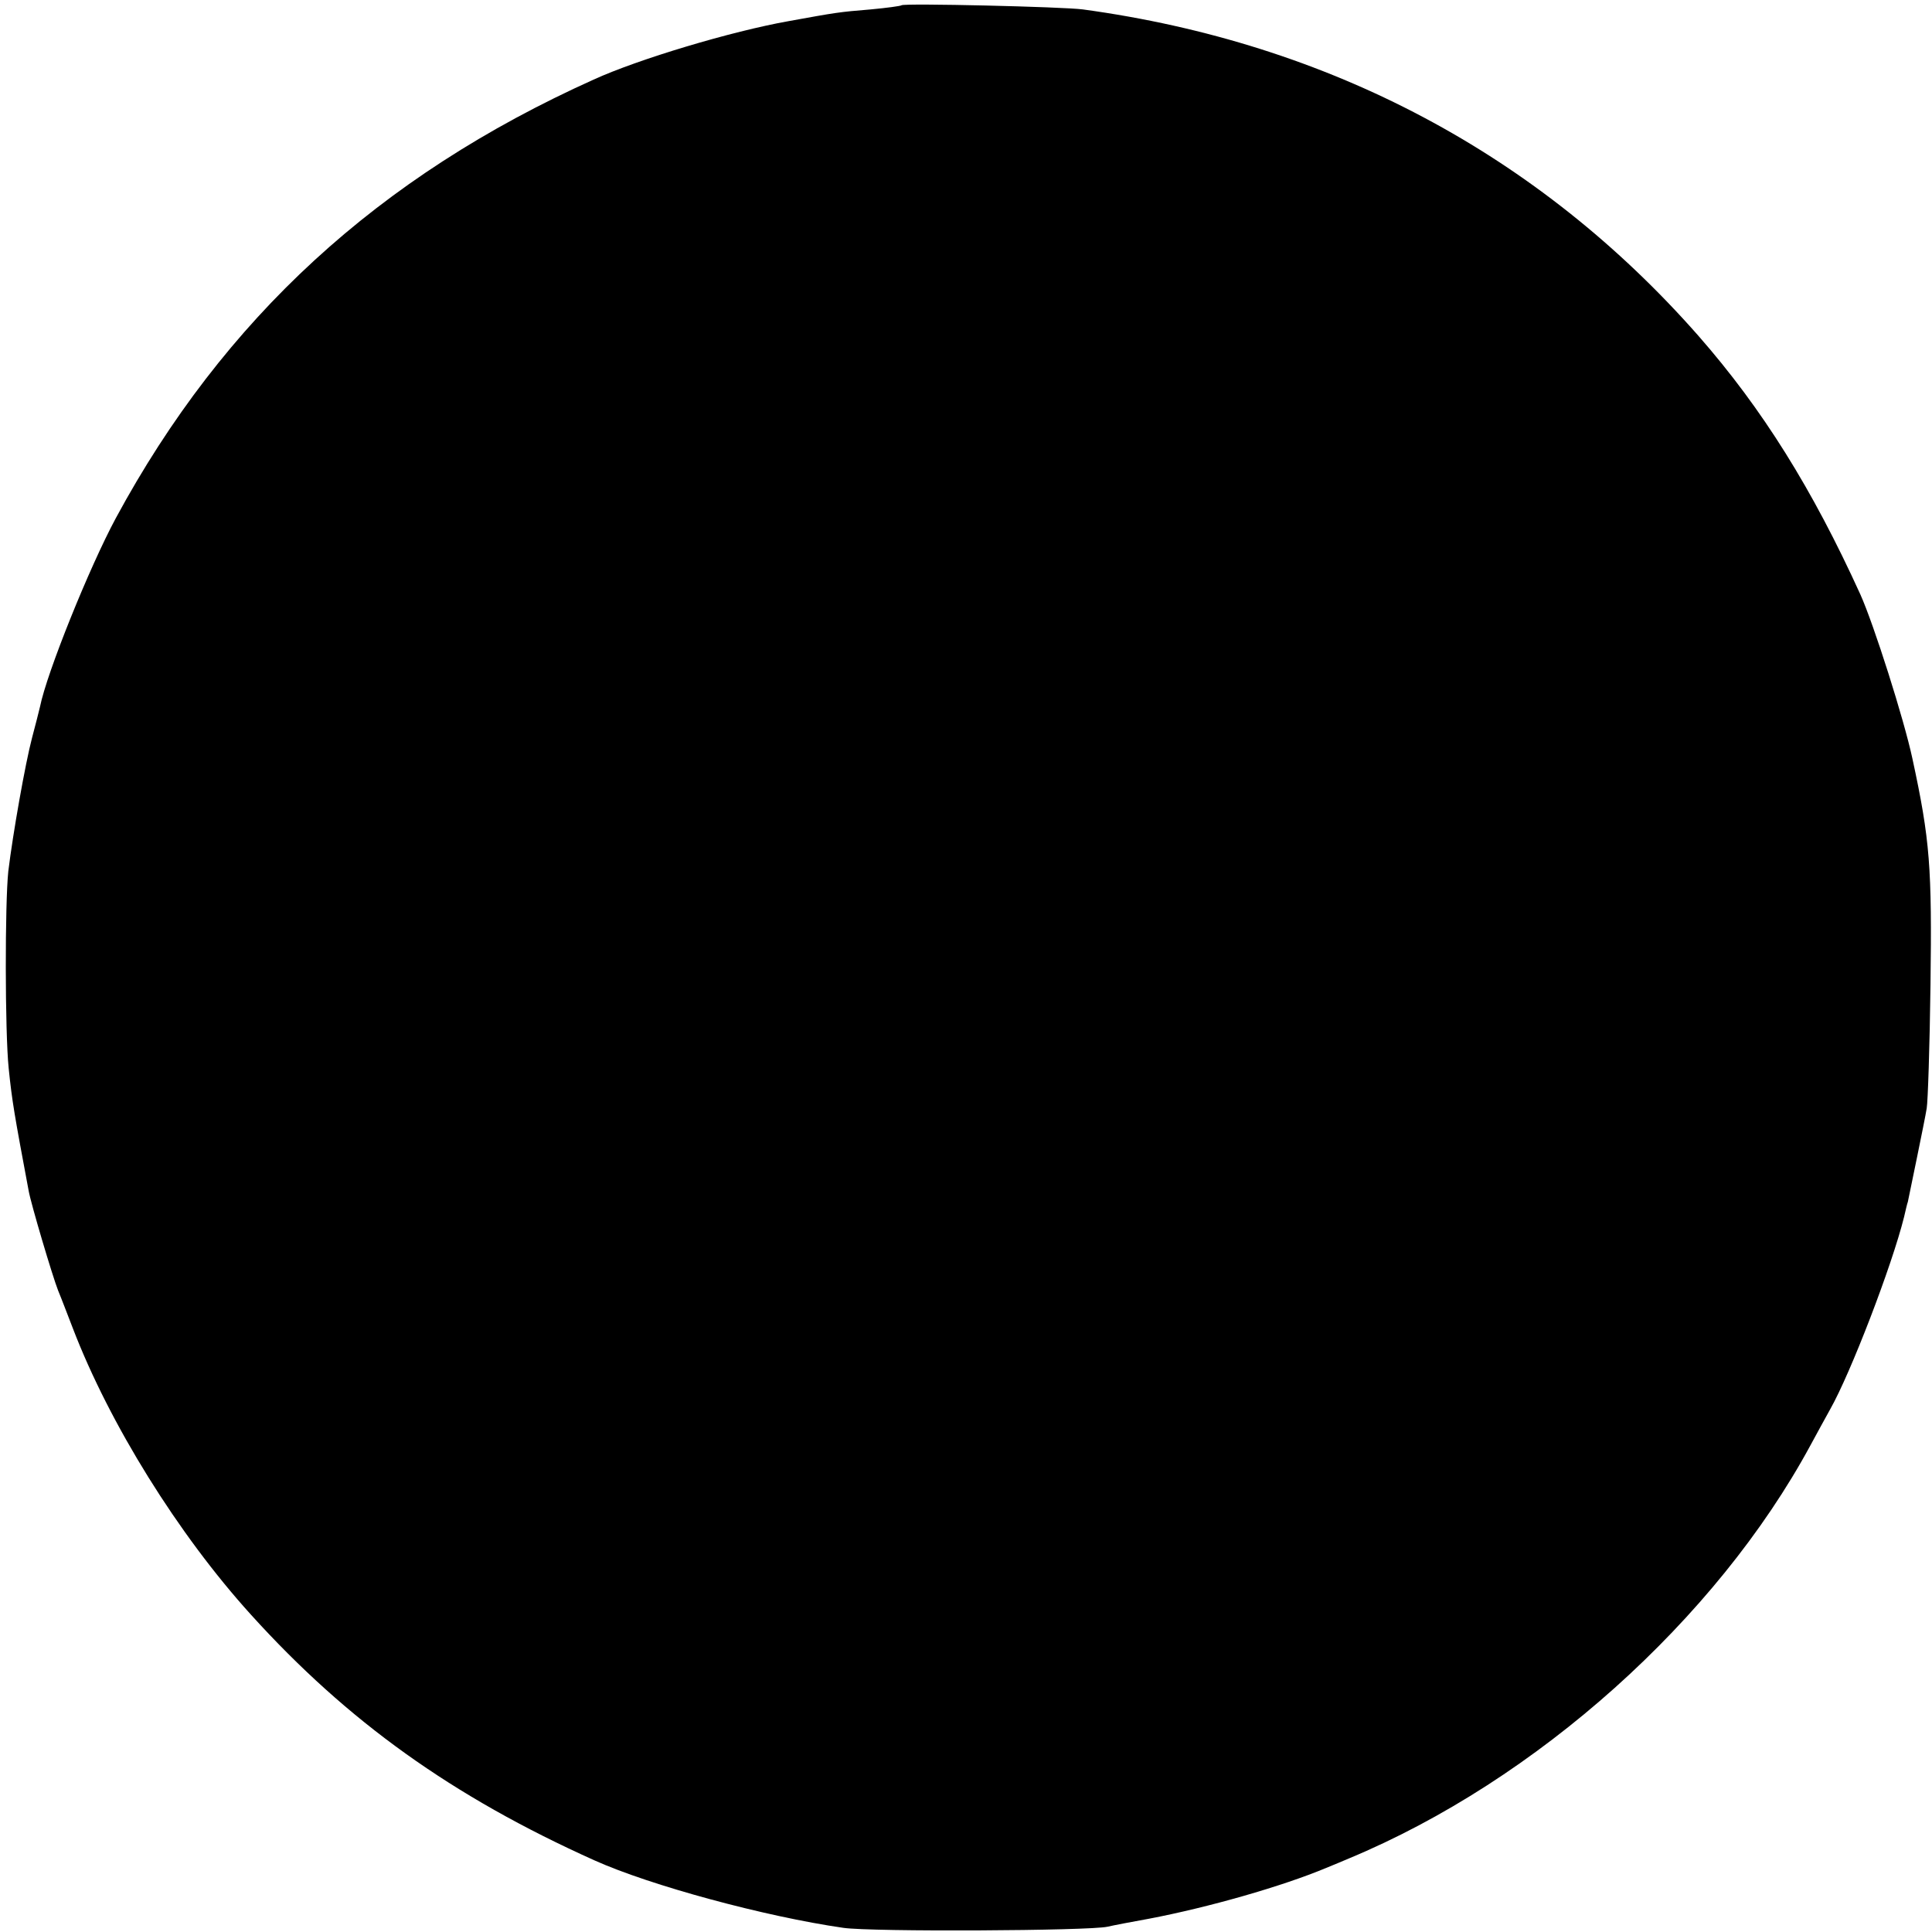 <?xml version="1.0" standalone="no"?>
<!DOCTYPE svg PUBLIC "-//W3C//DTD SVG 20010904//EN"
 "http://www.w3.org/TR/2001/REC-SVG-20010904/DTD/svg10.dtd">
<svg version="1.0" xmlns="http://www.w3.org/2000/svg"
 width="512pt" height="512pt" viewBox="0 0 512 512"
 preserveAspectRatio="xMidYMid meet">
<g transform="translate(0,512) scale(0.1,-0.1)"
fill="#000000" stroke="none">
<path d="M2389 5106 c-2 -2 -39 -7 -82 -11 -85 -7 -90 -8 -217 -31 -152 -27
-399 -101 -517 -155 -571 -257 -980 -633 -1266 -1162 -70 -130 -183 -410 -201
-500 -3 -12 -12 -49 -21 -82 -18 -68 -51 -255 -63 -354 -9 -85 -9 -424 1 -522
9 -88 15 -122 53 -325 6 -34 63 -226 78 -264 8 -19 25 -64 39 -100 97 -253
279 -546 472 -759 256 -283 534 -482 910 -651 149 -67 452 -149 660 -179 76
-11 651 -8 700 3 17 4 65 13 109 21 158 30 354 86 471 135 17 7 44 18 60 25
497 207 973 633 1223 1095 16 30 40 73 52 95 54 95 164 381 196 510 4 17 8 35
10 40 4 20 45 216 50 248 3 17 8 165 10 327 4 311 -1 383 -48 600 -22 103
-102 355 -138 435 -127 279 -259 491 -429 685 -423 481 -978 776 -1631 865
-51 7 -475 17 -481 11z"/>
</g>
</svg>
